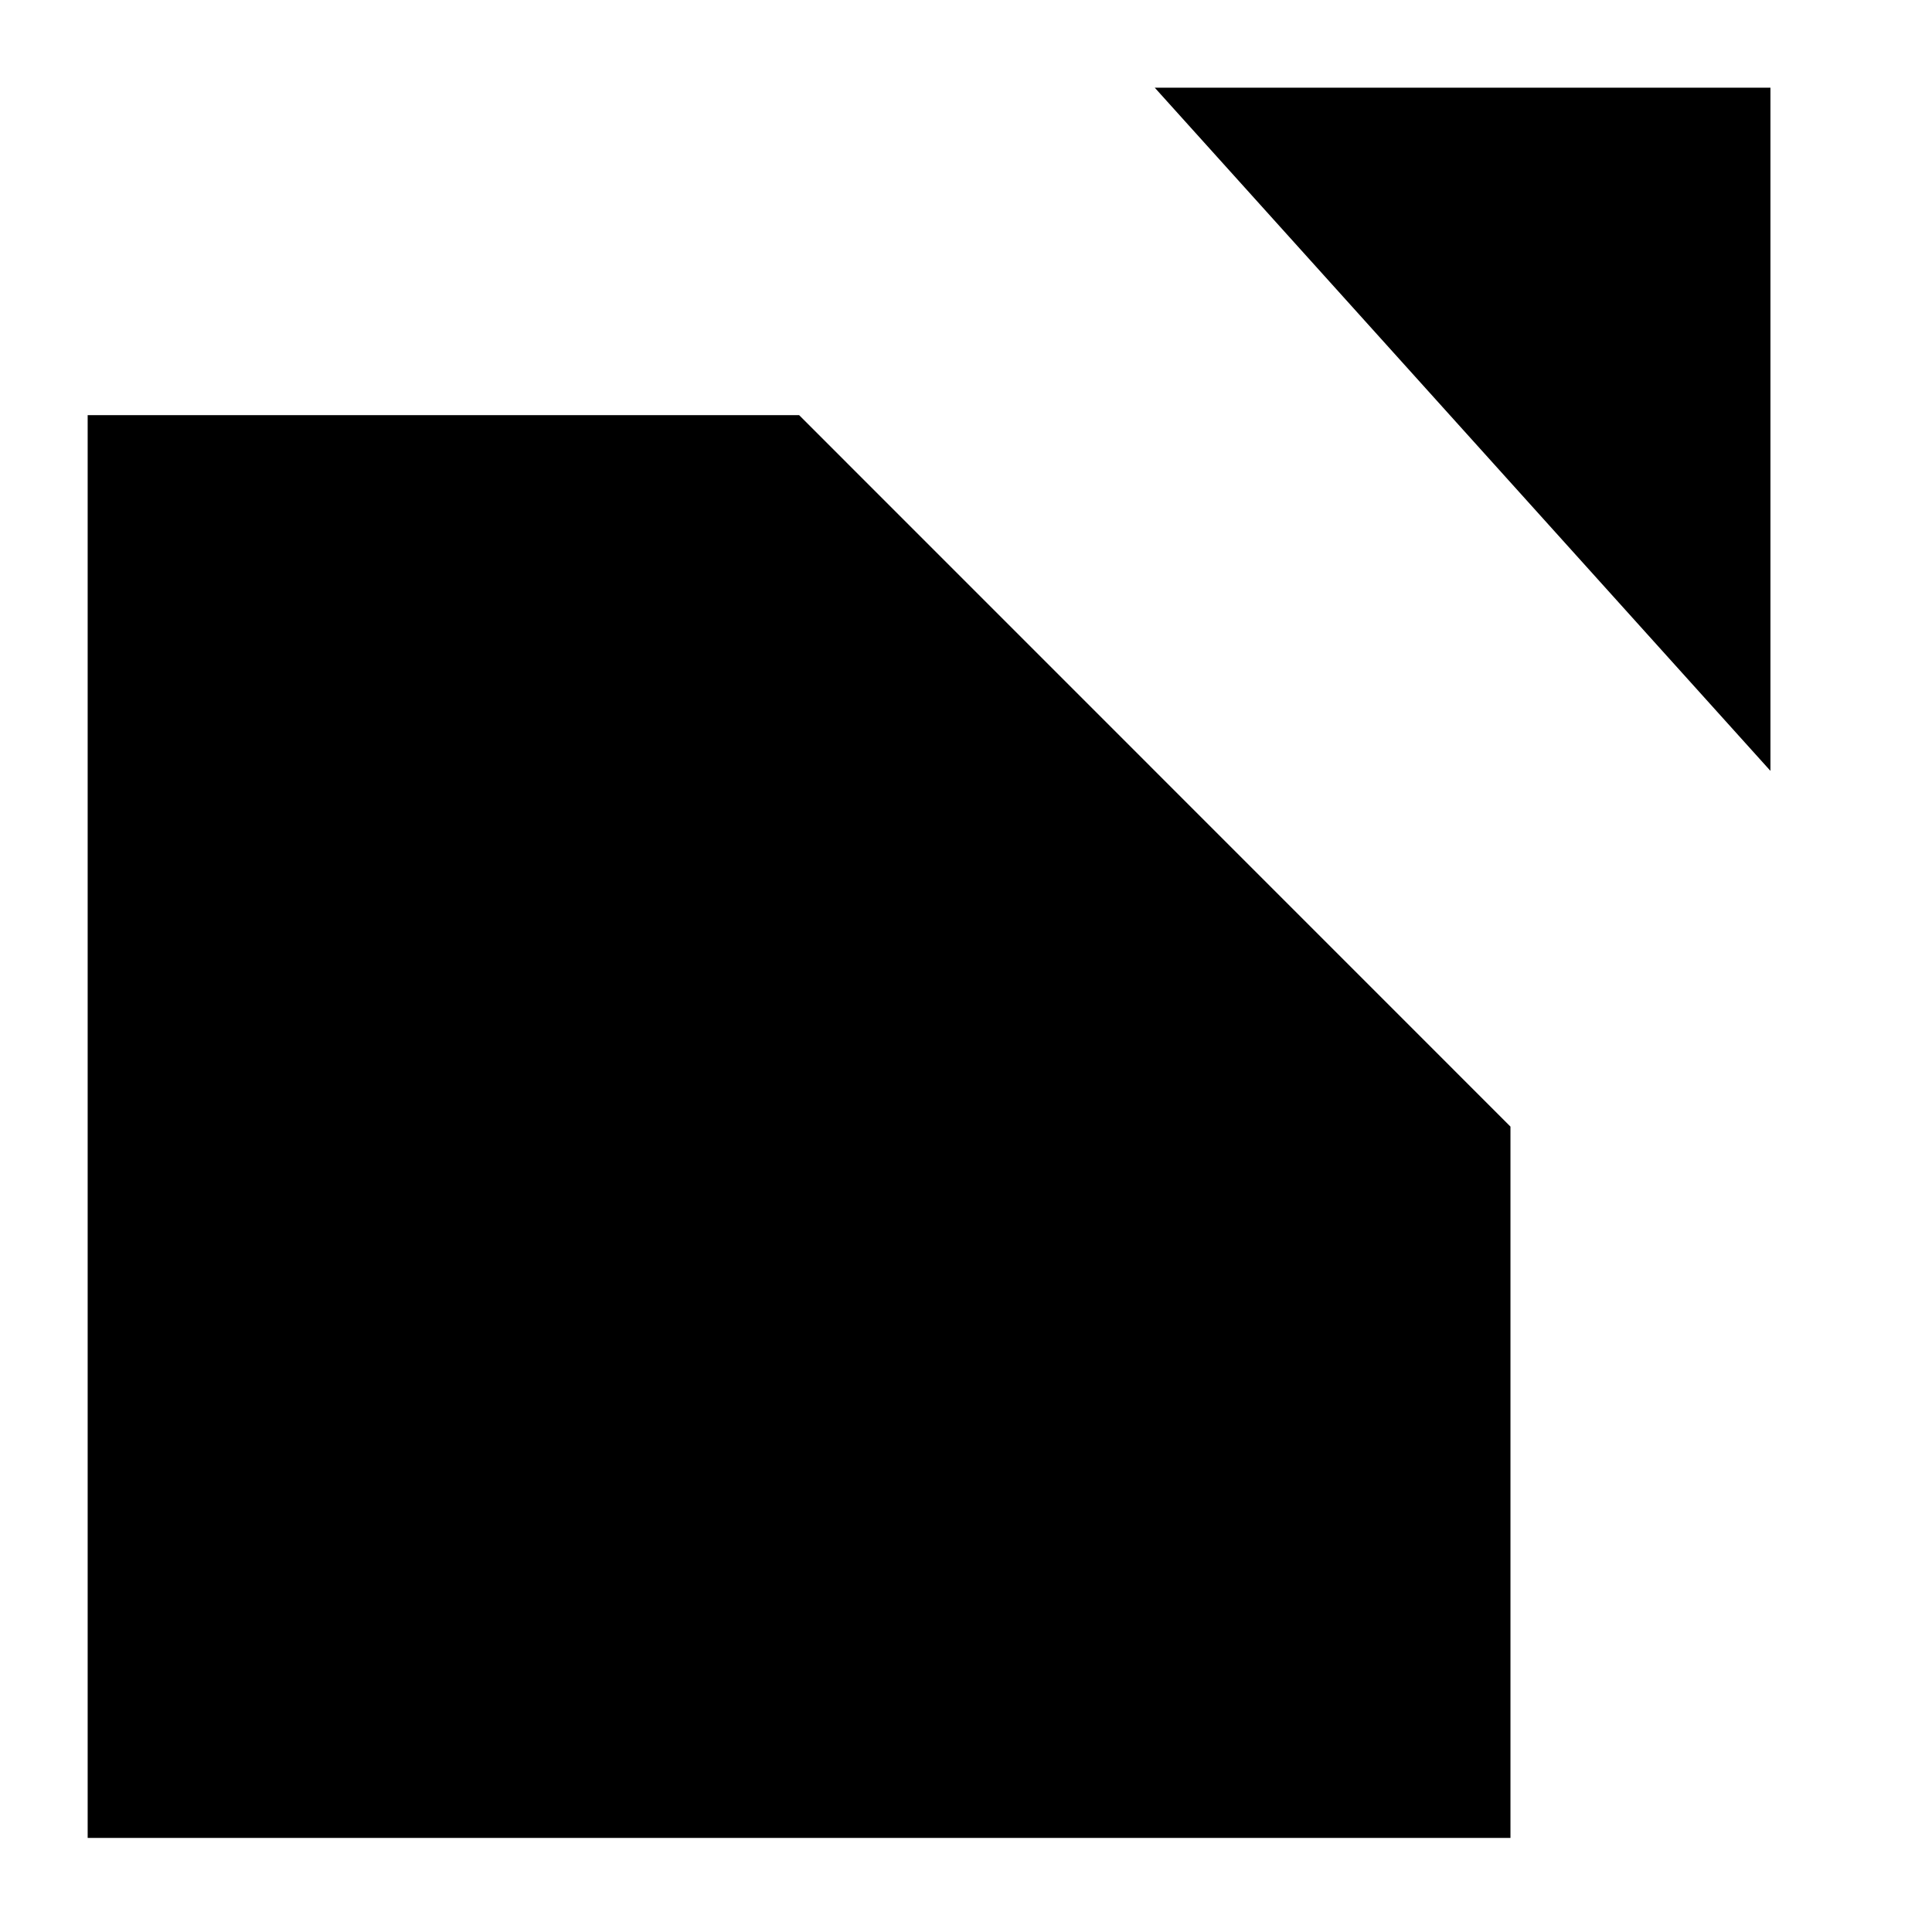 <svg
  id="external-link"
  width="16px"
  height="16px"
  version="1.1"
  xmlns="http://www.w3.org/2000/svg"
><path d="M6.618,3.438l-5.892,0l0,11.783l11.783,0l0,-5.891" /><path
    d="M6.618,9.33l5.891,-5.892"
  /><path d="M9.563,0.726l5.099,0l0,5.658" /></svg>
